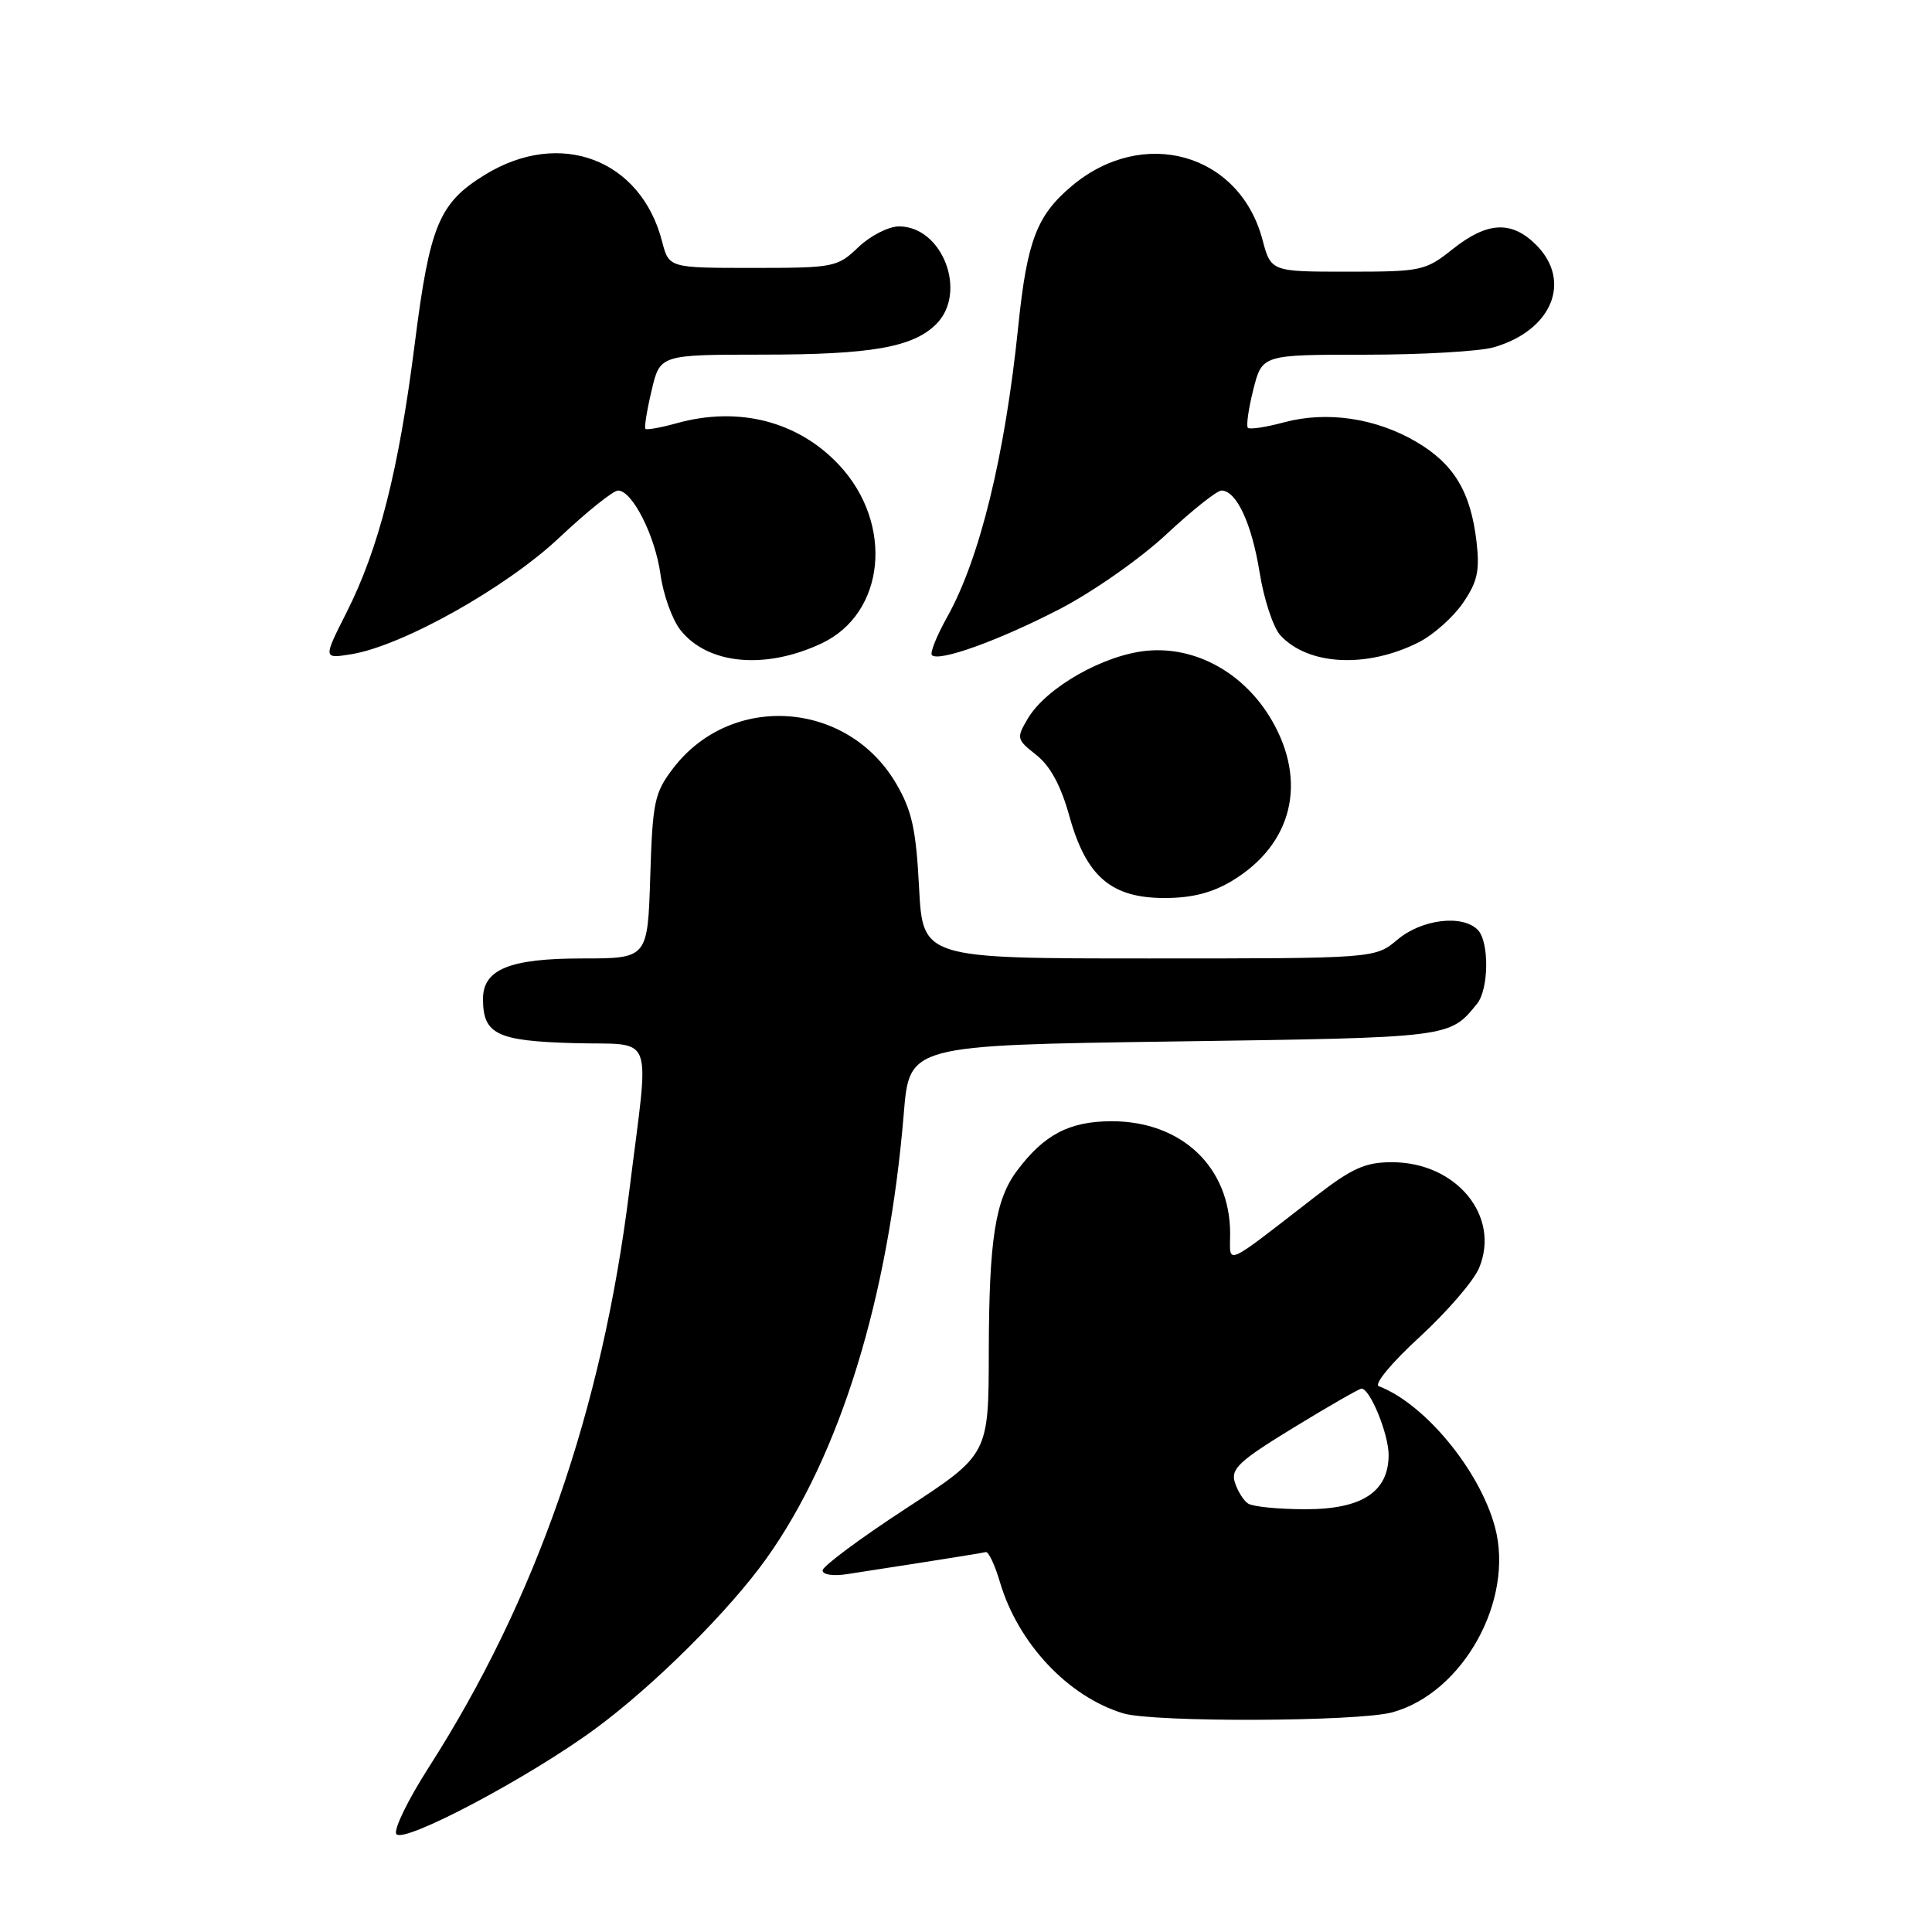 <?xml version="1.0" encoding="UTF-8" standalone="no"?>
<!DOCTYPE svg PUBLIC "-//W3C//DTD SVG 1.1//EN" "http://www.w3.org/Graphics/SVG/1.1/DTD/svg11.dtd" >
<svg xmlns="http://www.w3.org/2000/svg" xmlns:xlink="http://www.w3.org/1999/xlink" version="1.1" viewBox="0 0 256 256">
 <g >
 <path fill="currentColor"
d=" M 79.00 228.98 C 86.77 223.24 96.65 213.39 101.56 206.50 C 111.31 192.83 117.74 171.99 119.76 147.50 C 120.50 138.50 120.50 138.50 155.60 138.00 C 192.37 137.48 192.05 137.52 195.72 133.00 C 197.29 131.06 197.35 124.75 195.80 123.20 C 193.75 121.15 188.39 121.80 185.18 124.50 C 182.21 127.00 182.21 127.00 152.24 127.00 C 122.27 127.00 122.27 127.00 121.78 117.58 C 121.38 109.86 120.83 107.39 118.74 103.82 C 112.28 92.80 96.87 91.75 89.19 101.81 C 86.72 105.05 86.47 106.21 86.16 116.17 C 85.82 127.00 85.82 127.00 77.13 127.00 C 67.53 127.00 64.00 128.44 64.00 132.37 C 64.00 137.04 65.82 137.93 76.00 138.22 C 86.96 138.54 86.07 136.17 83.38 157.84 C 79.77 186.86 71.02 212.01 56.79 234.22 C 54.07 238.47 52.14 242.42 52.51 243.01 C 53.36 244.40 70.23 235.47 79.00 228.98 Z  M 184.50 226.89 C 193.88 224.31 200.69 212.01 198.09 202.34 C 196.07 194.82 188.79 186.00 182.70 183.68 C 182.03 183.42 184.39 180.57 188.11 177.16 C 191.74 173.82 195.29 169.71 195.99 168.01 C 198.85 161.13 192.97 154.00 184.44 154.00 C 180.91 154.00 179.17 154.78 174.34 158.51 C 161.93 168.11 163.00 167.64 163.00 163.47 C 163.00 154.66 156.59 148.57 147.31 148.57 C 141.71 148.57 138.33 150.34 134.75 155.14 C 131.87 158.99 131.05 164.27 131.02 179.12 C 131.00 192.73 131.00 192.73 120.00 199.91 C 113.95 203.86 109.00 207.54 109.00 208.09 C 109.00 208.66 110.41 208.87 112.25 208.58 C 114.04 208.30 118.76 207.56 122.74 206.95 C 126.71 206.33 130.26 205.75 130.62 205.66 C 130.98 205.57 131.83 207.37 132.50 209.65 C 134.90 217.76 141.53 224.82 148.84 227.03 C 152.87 228.24 179.95 228.14 184.50 226.89 Z  M 163.30 116.69 C 171.27 111.86 173.28 103.57 168.47 95.36 C 164.84 89.16 158.42 85.61 151.96 86.23 C 146.23 86.78 138.64 91.10 136.20 95.20 C 134.66 97.80 134.69 97.97 137.32 100.04 C 139.16 101.49 140.58 104.10 141.70 108.15 C 143.93 116.15 147.24 119.00 154.33 118.99 C 157.95 118.99 160.64 118.30 163.30 116.69 Z  M 108.87 85.25 C 117.31 81.27 118.48 69.43 111.19 61.62 C 105.76 55.82 97.89 53.79 89.66 56.08 C 87.54 56.67 85.68 57.00 85.52 56.82 C 85.35 56.65 85.72 54.36 86.34 51.75 C 87.45 47.00 87.45 47.00 100.98 46.99 C 115.45 46.99 120.98 46.02 124.06 42.94 C 128.24 38.76 124.89 30.00 119.13 30.00 C 117.74 30.00 115.32 31.24 113.74 32.75 C 110.96 35.41 110.52 35.50 99.76 35.50 C 88.64 35.50 88.64 35.50 87.73 32.00 C 84.92 21.09 74.20 17.05 64.27 23.15 C 58.17 26.90 56.95 29.83 54.96 45.52 C 52.84 62.29 50.21 72.67 45.90 81.19 C 42.82 87.29 42.82 87.29 46.54 86.69 C 53.30 85.59 67.02 77.91 74.10 71.25 C 77.75 67.81 81.26 65.00 81.89 65.00 C 83.78 65.00 86.81 70.98 87.52 76.12 C 87.88 78.78 89.07 82.09 90.15 83.47 C 93.76 88.05 101.38 88.78 108.87 85.25 Z  M 188.00 85.10 C 189.93 84.12 192.55 81.79 193.84 79.91 C 195.76 77.12 196.09 75.65 195.65 71.80 C 194.88 65.17 192.65 61.47 187.66 58.54 C 182.28 55.39 175.81 54.44 170.14 55.96 C 167.75 56.61 165.60 56.93 165.35 56.69 C 165.11 56.44 165.43 54.16 166.07 51.62 C 167.24 47.00 167.24 47.00 180.88 47.00 C 188.38 47.00 196.04 46.56 197.92 46.02 C 205.63 43.81 208.35 37.26 203.55 32.45 C 200.29 29.20 197.08 29.36 192.50 33.00 C 188.87 35.89 188.35 36.00 178.57 36.00 C 168.41 36.00 168.41 36.00 167.27 31.71 C 164.21 20.28 151.44 16.71 142.01 24.65 C 137.38 28.54 136.09 31.92 134.93 43.18 C 133.17 60.38 129.83 74.02 125.50 81.77 C 124.11 84.26 123.20 86.53 123.48 86.81 C 124.41 87.74 132.39 84.86 140.44 80.69 C 144.82 78.42 151.14 73.99 154.56 70.79 C 157.97 67.61 161.25 65.00 161.85 65.00 C 163.83 65.00 165.87 69.38 166.91 75.88 C 167.47 79.39 168.70 83.11 169.63 84.15 C 173.29 88.18 181.11 88.59 188.00 85.10 Z  M 165.38 199.23 C 164.77 198.83 163.98 197.56 163.62 196.41 C 163.06 194.63 164.19 193.58 171.42 189.16 C 176.07 186.32 180.11 184.00 180.41 184.00 C 181.54 184.00 184.00 190.02 184.00 192.78 C 184.00 197.69 180.45 200.00 172.94 199.98 C 169.40 199.98 166.00 199.64 165.38 199.23 Z "/>
</g>
</svg>